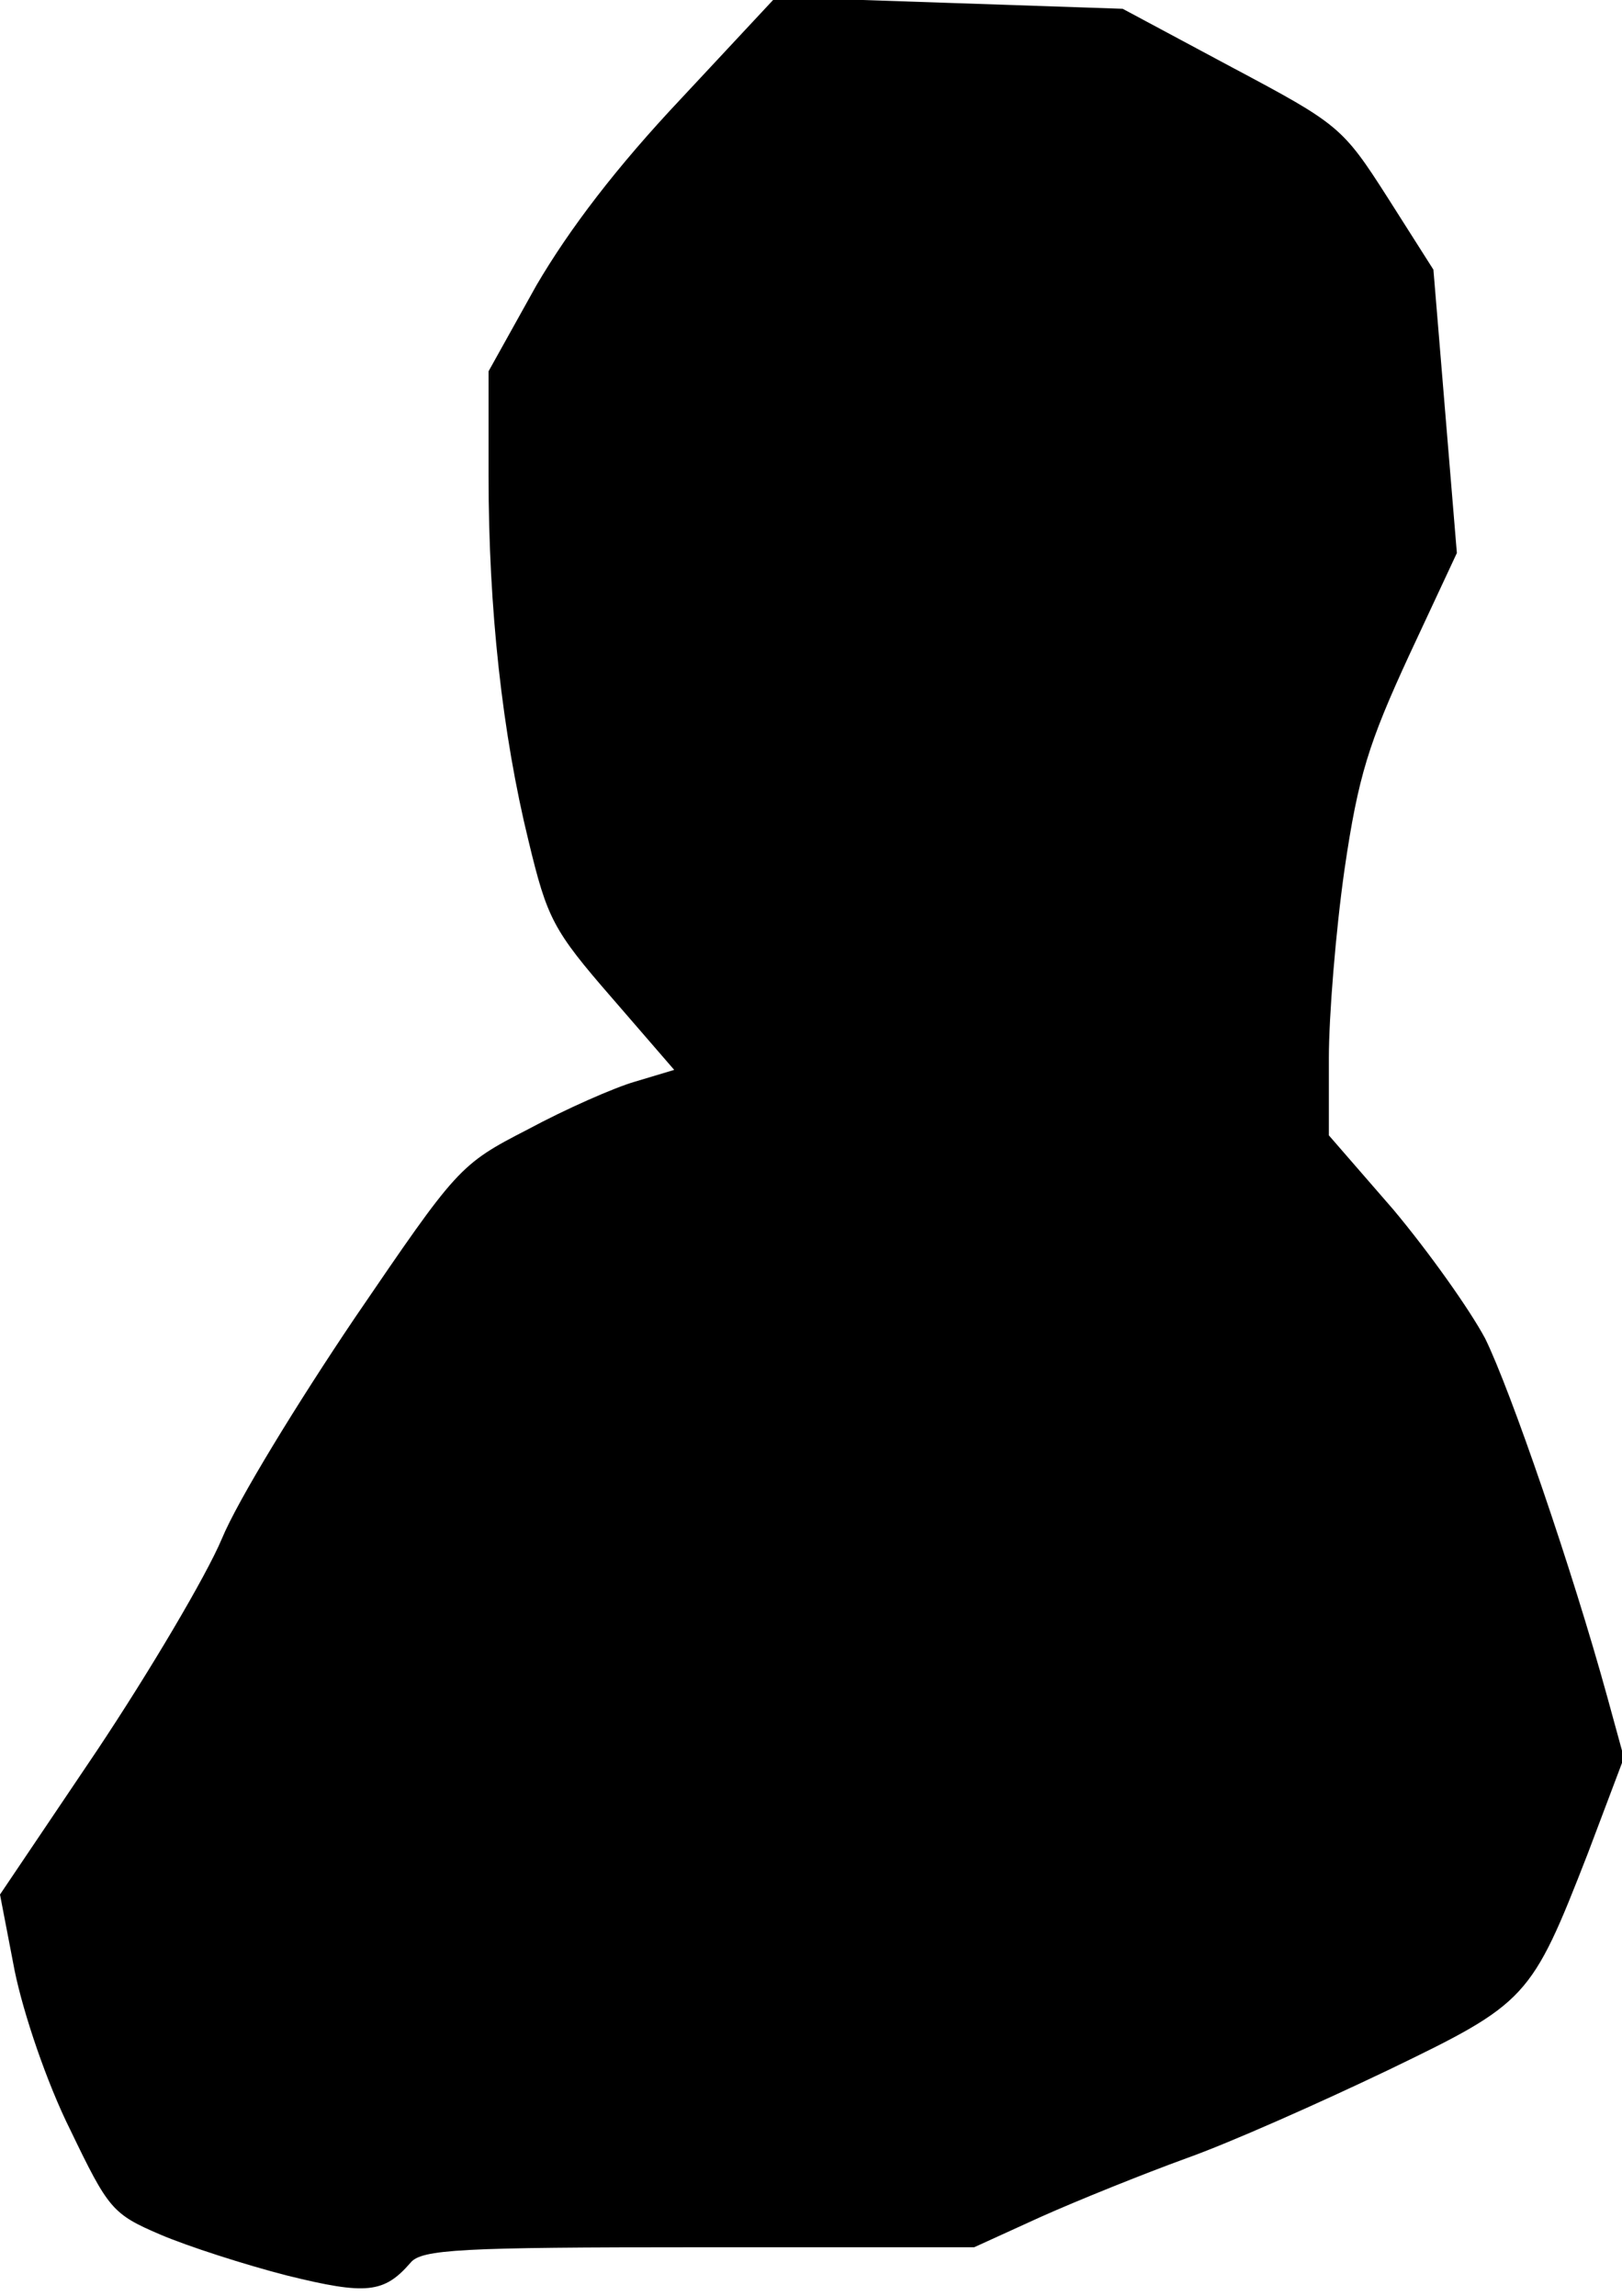 <?xml version="1.0" standalone="no"?>
<!DOCTYPE svg PUBLIC "-//W3C//DTD SVG 20010904//EN"
 "http://www.w3.org/TR/2001/REC-SVG-20010904/DTD/svg10.dtd">
<svg version="1.0" xmlns="http://www.w3.org/2000/svg"
 width="166pt" height="235pt" viewBox="0 0 166 235"
 preserveAspectRatio="xMidYMid meet">
<g transform="translate(0,235) scale(0.1,-0.1)"
fill="#000000" stroke="none">
<path fill="#000000" stroke="none" d="M697 2249 c-66 -70 -114 -133 -148
-191 l-49 -88 0 -107 c0 -136 14 -264 41 -374 19 -79 25 -91 85 -160 l64 -74
-40 -12 c-21 -6 -71 -28 -110 -49 -70 -36 -72 -39 -177 -193 -58 -86 -120
-187 -136 -226 -16 -38 -74 -136 -128 -217 l-99 -147 15 -78 c9 -44 33 -115
57 -163 39 -81 43 -86 92 -107 28 -12 87 -31 130 -42 81 -20 99 -18 126 13 11
14 52 16 295 16 l282 0 68 31 c38 17 105 44 149 60 45 16 137 57 206 90 143
69 147 73 205 222 l37 98 -17 62 c-36 131 -99 314 -125 367 -16 30 -58 89 -94
132 l-66 76 0 79 c0 43 7 130 16 193 14 96 25 130 66 219 l49 105 -12 145 -12
145 -47 74 c-46 72 -50 75 -159 133 l-112 60 -177 6 -178 6 -97 -104z"/>
</g>
</svg>
